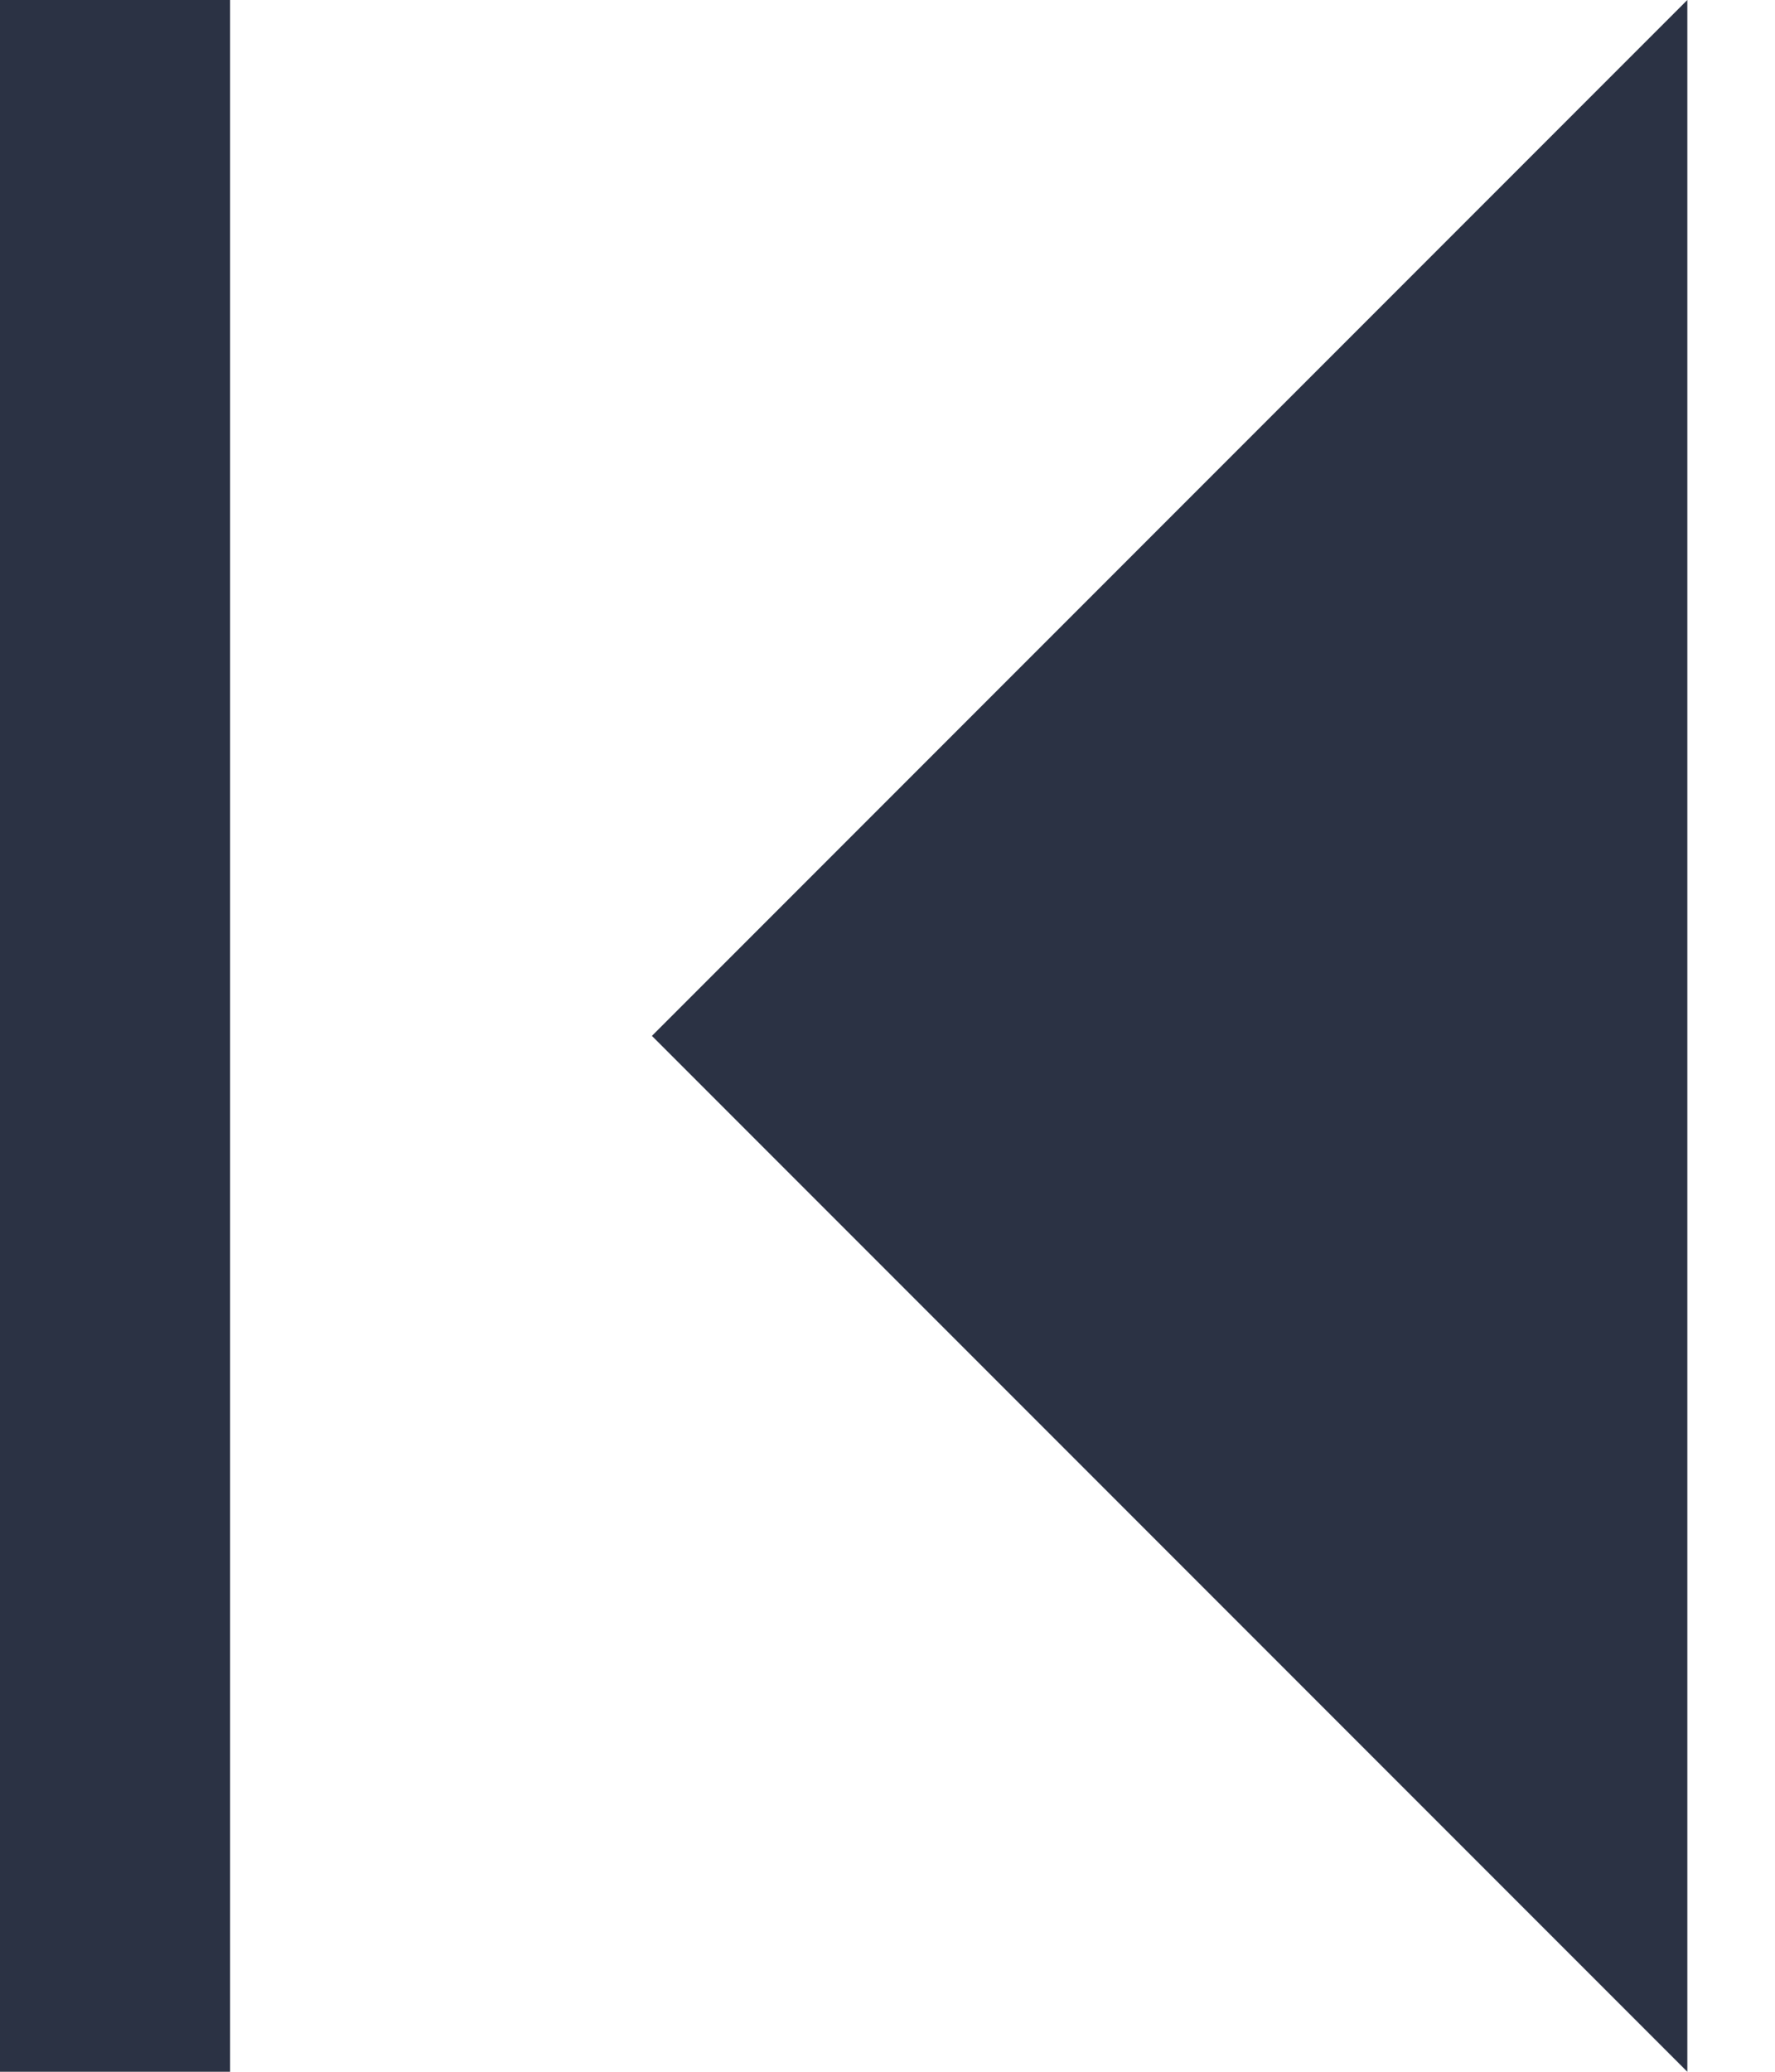 <svg width="18" height="21" viewBox="0 0 18 21" fill="none" xmlns="http://www.w3.org/2000/svg">
<path d="M6.611 10.5L17.111 21L17.111 0L6.611 10.5Z" fill="#2B3244"/>
<rect x="2.333" y="21" width="2.333" height="21" transform="rotate(180 2.333 21)" fill="#2B3244"/>
</svg>
